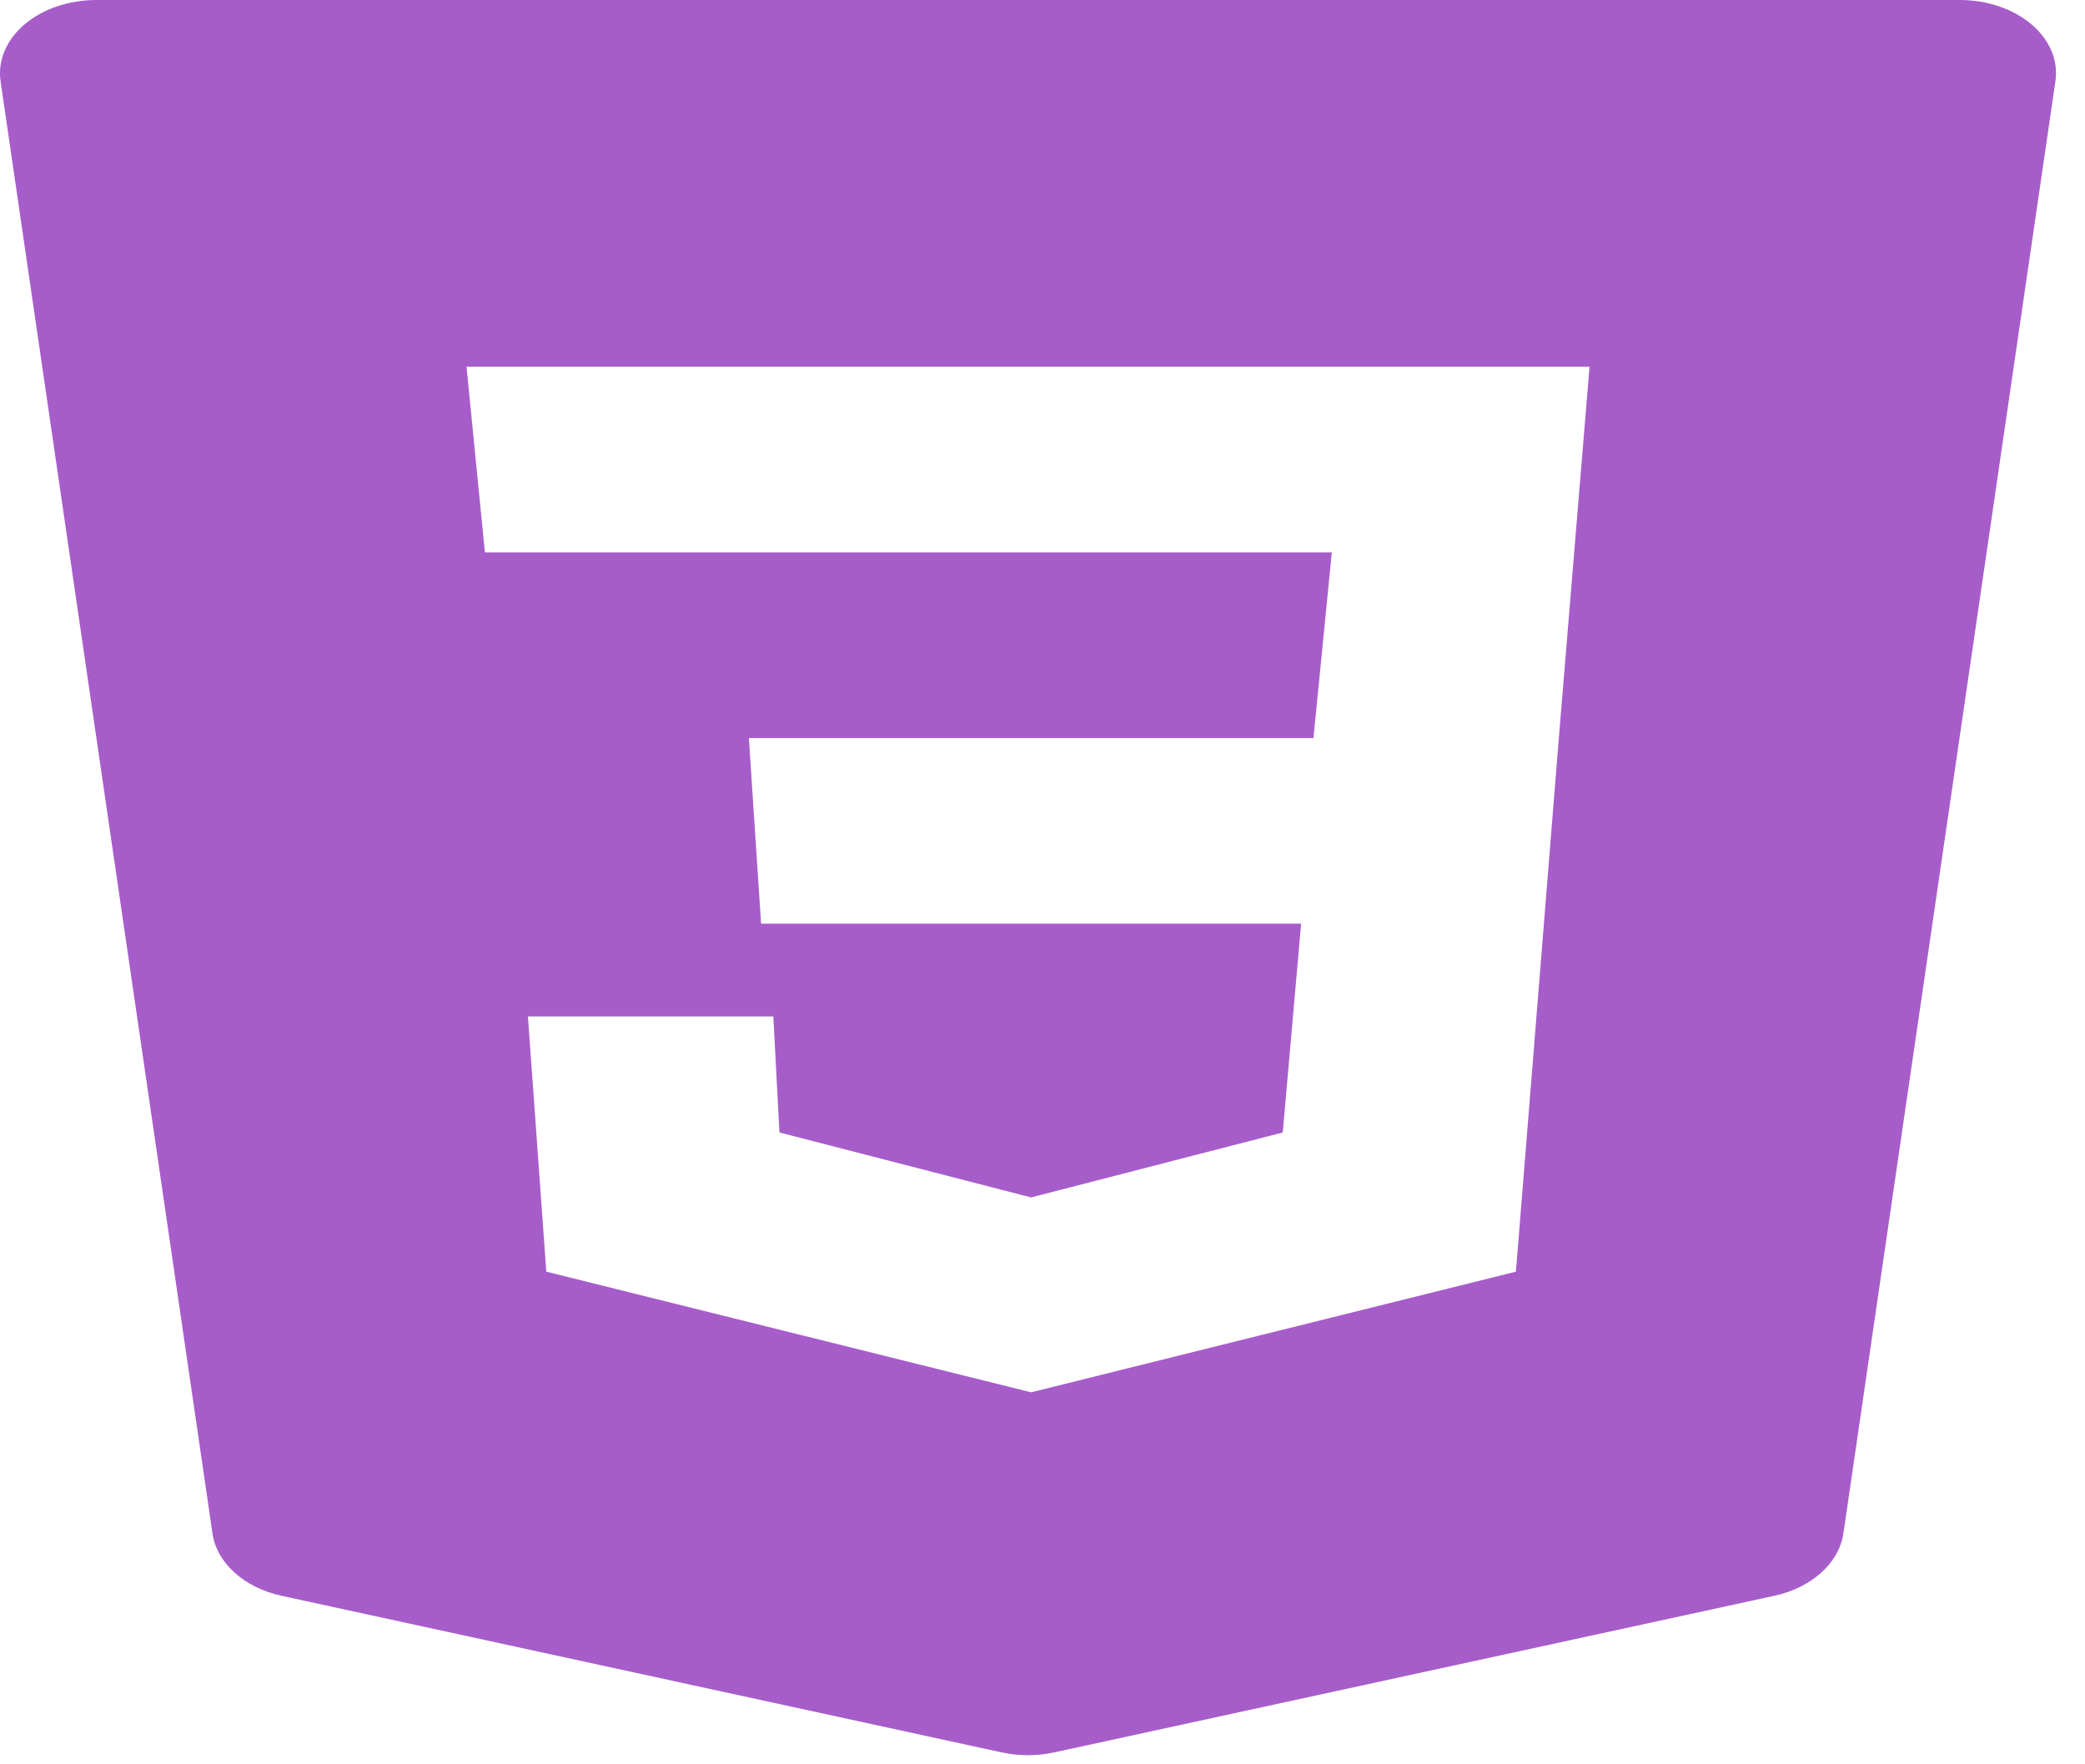 <svg width="65" height="55" viewBox="0 0 65 55" fill="none" xmlns="http://www.w3.org/2000/svg">
<path d="M63.333 0.76C62.763 0.276 61.95 0 61.098 0H3C2.148 0 1.335 0.276 0.765 0.76C0.195 1.245 -0.075 1.891 0.018 2.535L6.624 47.803C6.756 48.724 7.611 49.493 8.781 49.747L31.221 54.627C31.491 54.686 31.77 54.716 32.046 54.716C32.322 54.716 32.601 54.686 32.871 54.627L55.311 49.747C56.481 49.493 57.333 48.724 57.468 47.803L64.077 2.535C64.173 1.891 63.903 1.245 63.333 0.76ZM48.597 23.005L47.259 39.642L32.145 43.403L17.031 39.642L16.458 31.686H24.108L24.3 35.303L32.145 37.328L39.99 35.303L40.563 28.794H23.727L23.346 23.008H40.947L41.52 17.221H15.117L14.544 11.432H49.554L48.597 23.005Z" fill="#A65DCA"/>
</svg>
